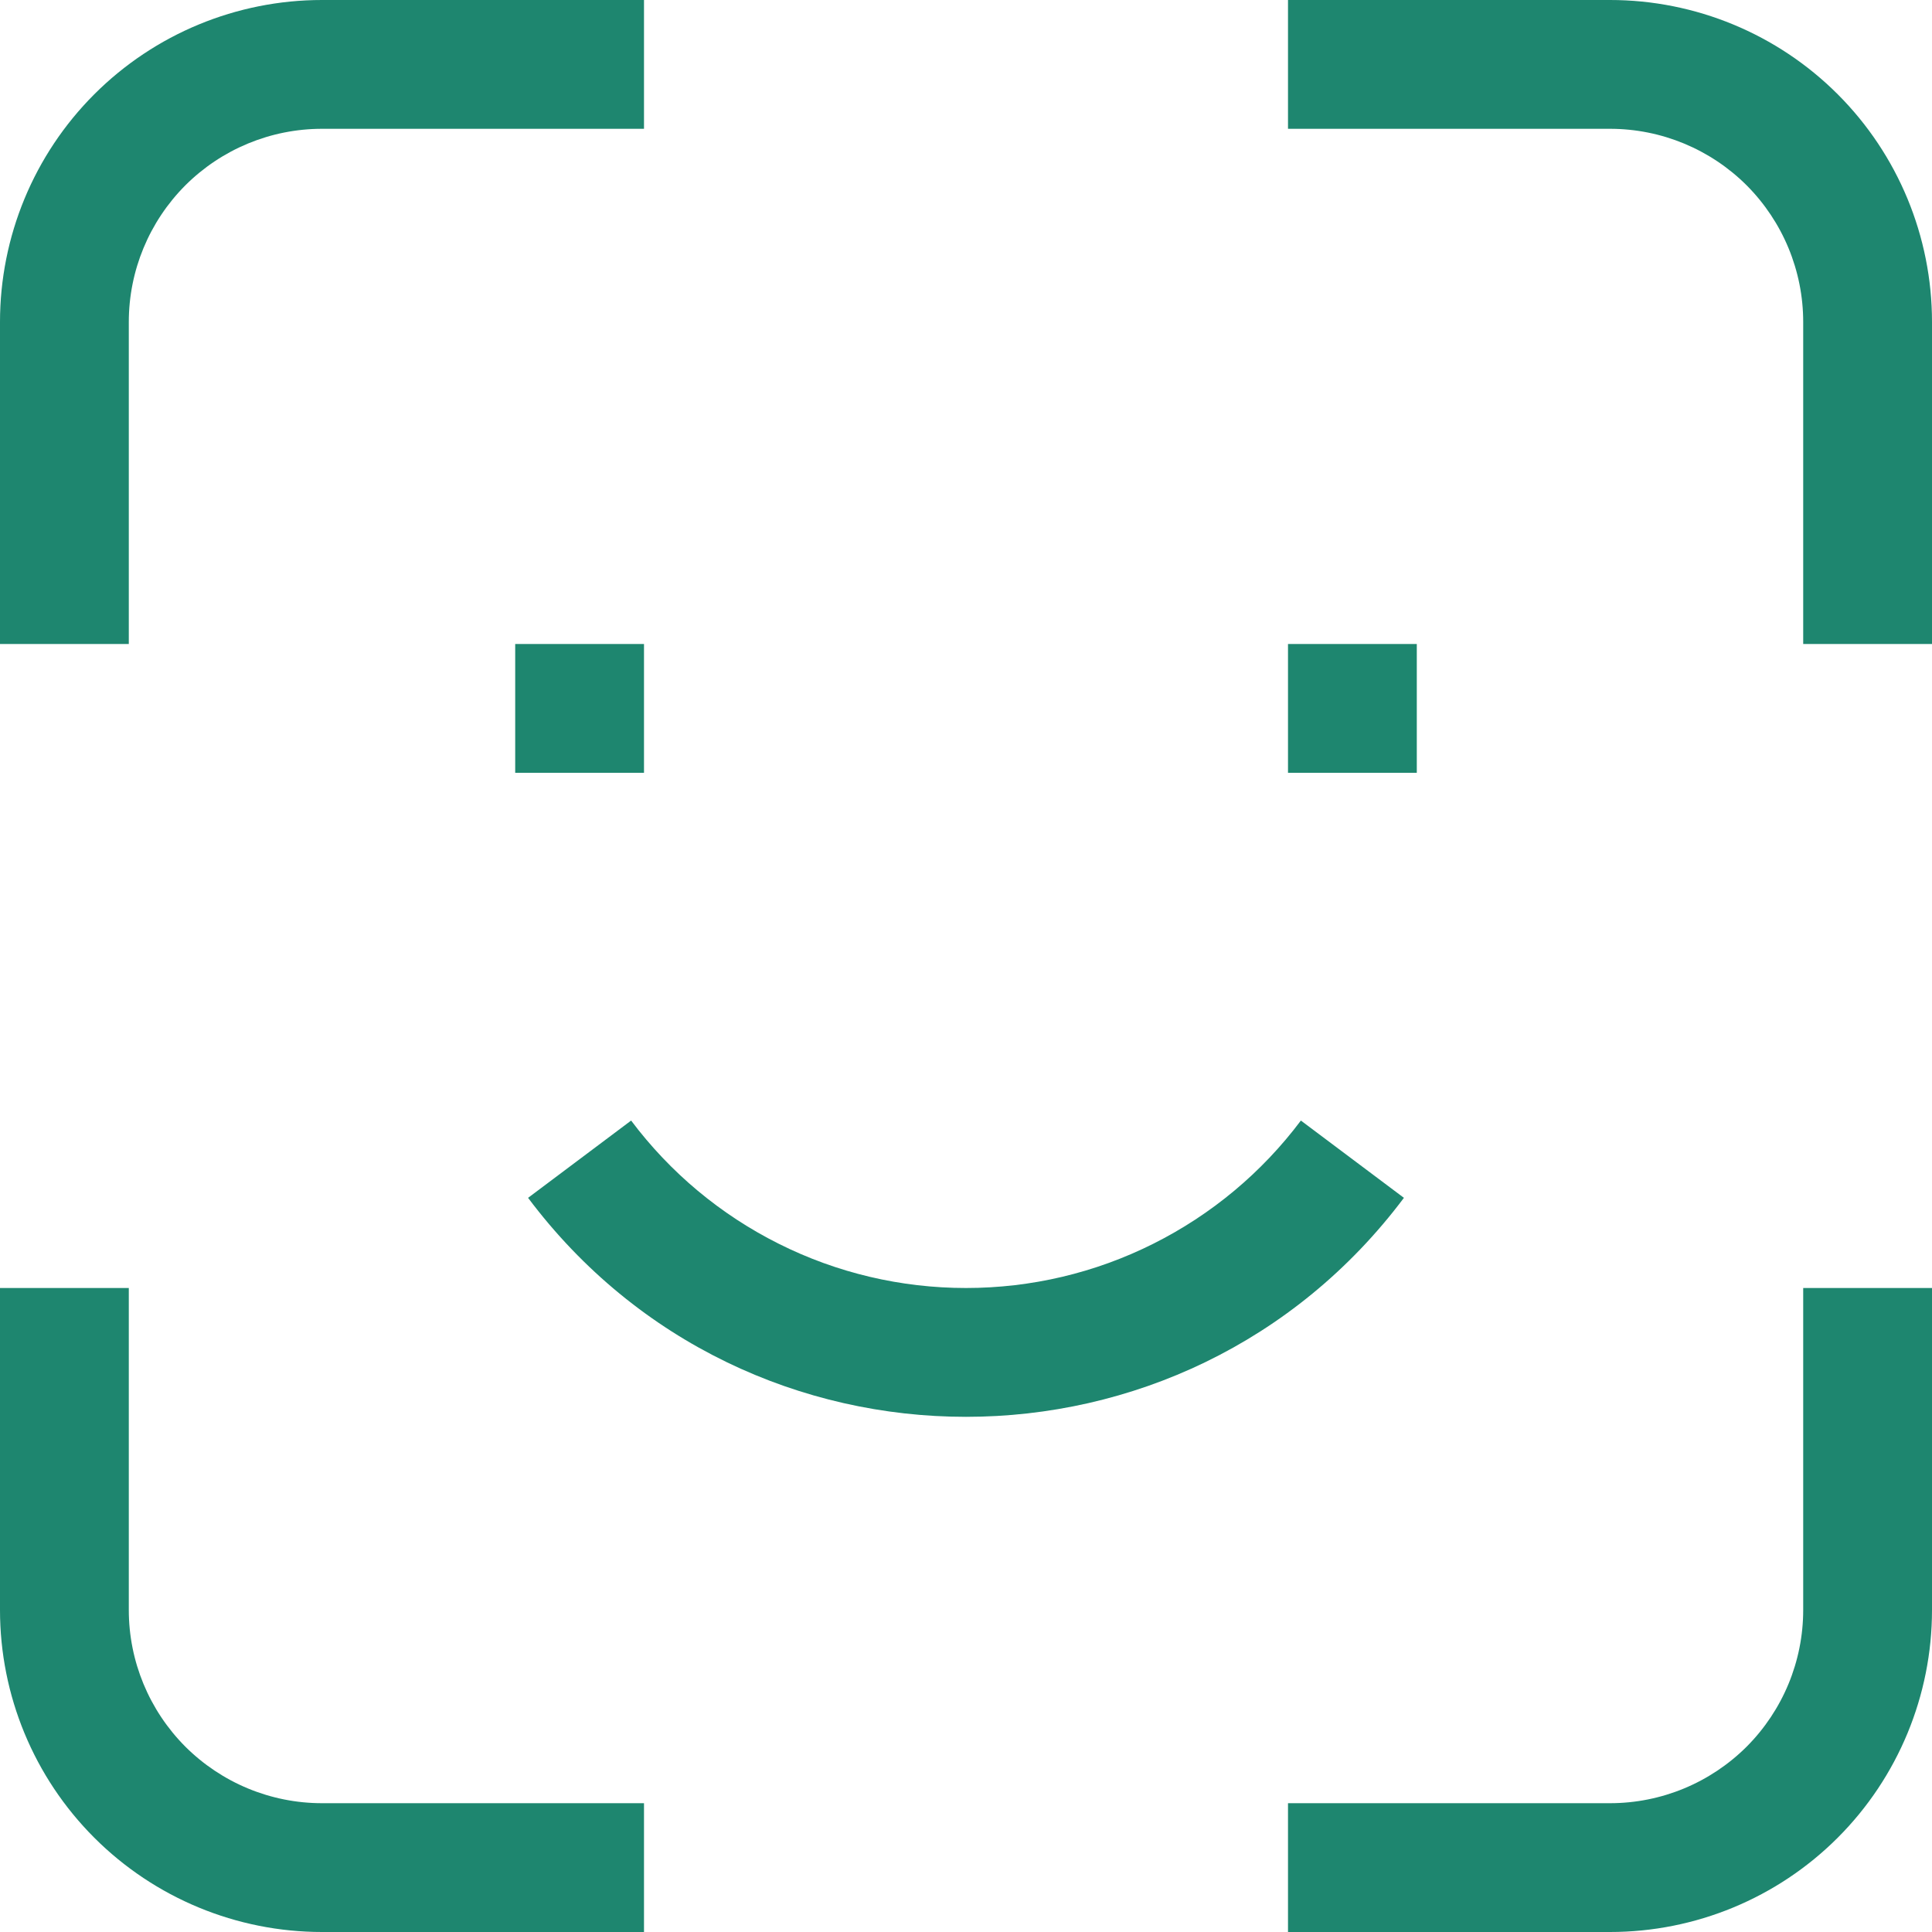 <svg width="15" height="15" viewBox="0 0 15 15" fill="none" xmlns="http://www.w3.org/2000/svg">
<path d="M4 6H5V5H4V6ZM10 6H11V5H10V6ZM10.1 8.7C9.797 9.104 9.405 9.431 8.953 9.657C8.502 9.883 8.005 10 7.5 10C6.995 10 6.498 9.883 6.047 9.657C5.595 9.431 5.203 9.104 4.9 8.7L4.1 9.3C5.8 11.567 9.2 11.567 10.9 9.3L10.1 8.7ZM1 5V2.5H0V5H1ZM2.5 1H5V0H2.5V1ZM1 2.5C1 2.102 1.158 1.721 1.439 1.439C1.721 1.158 2.102 1 2.5 1V0C1.837 0 1.201 0.263 0.732 0.732C0.263 1.201 0 1.837 0 2.5H1ZM0 10V12.5H1V10H0ZM2.5 15H5V14H2.5V15ZM0 12.5C0 13.163 0.263 13.799 0.732 14.268C1.201 14.737 1.837 15 2.5 15V14C2.102 14 1.721 13.842 1.439 13.561C1.158 13.279 1 12.898 1 12.5H0ZM10 1H12.5V0H10V1ZM14 2.5V5H15V2.5H14ZM12.5 1C12.898 1 13.279 1.158 13.561 1.439C13.842 1.721 14 2.102 14 2.5H15C15 1.837 14.737 1.201 14.268 0.732C13.799 0.263 13.163 0 12.5 0V1ZM10 15H12.5V14H10V15ZM15 12.5V10H14V12.5H15ZM12.5 15C13.163 15 13.799 14.737 14.268 14.268C14.737 13.799 15 13.163 15 12.5H14C14 12.898 13.842 13.279 13.561 13.561C13.279 13.842 12.898 14 12.5 14V15Z" fill="#1E866F"/>
</svg>
